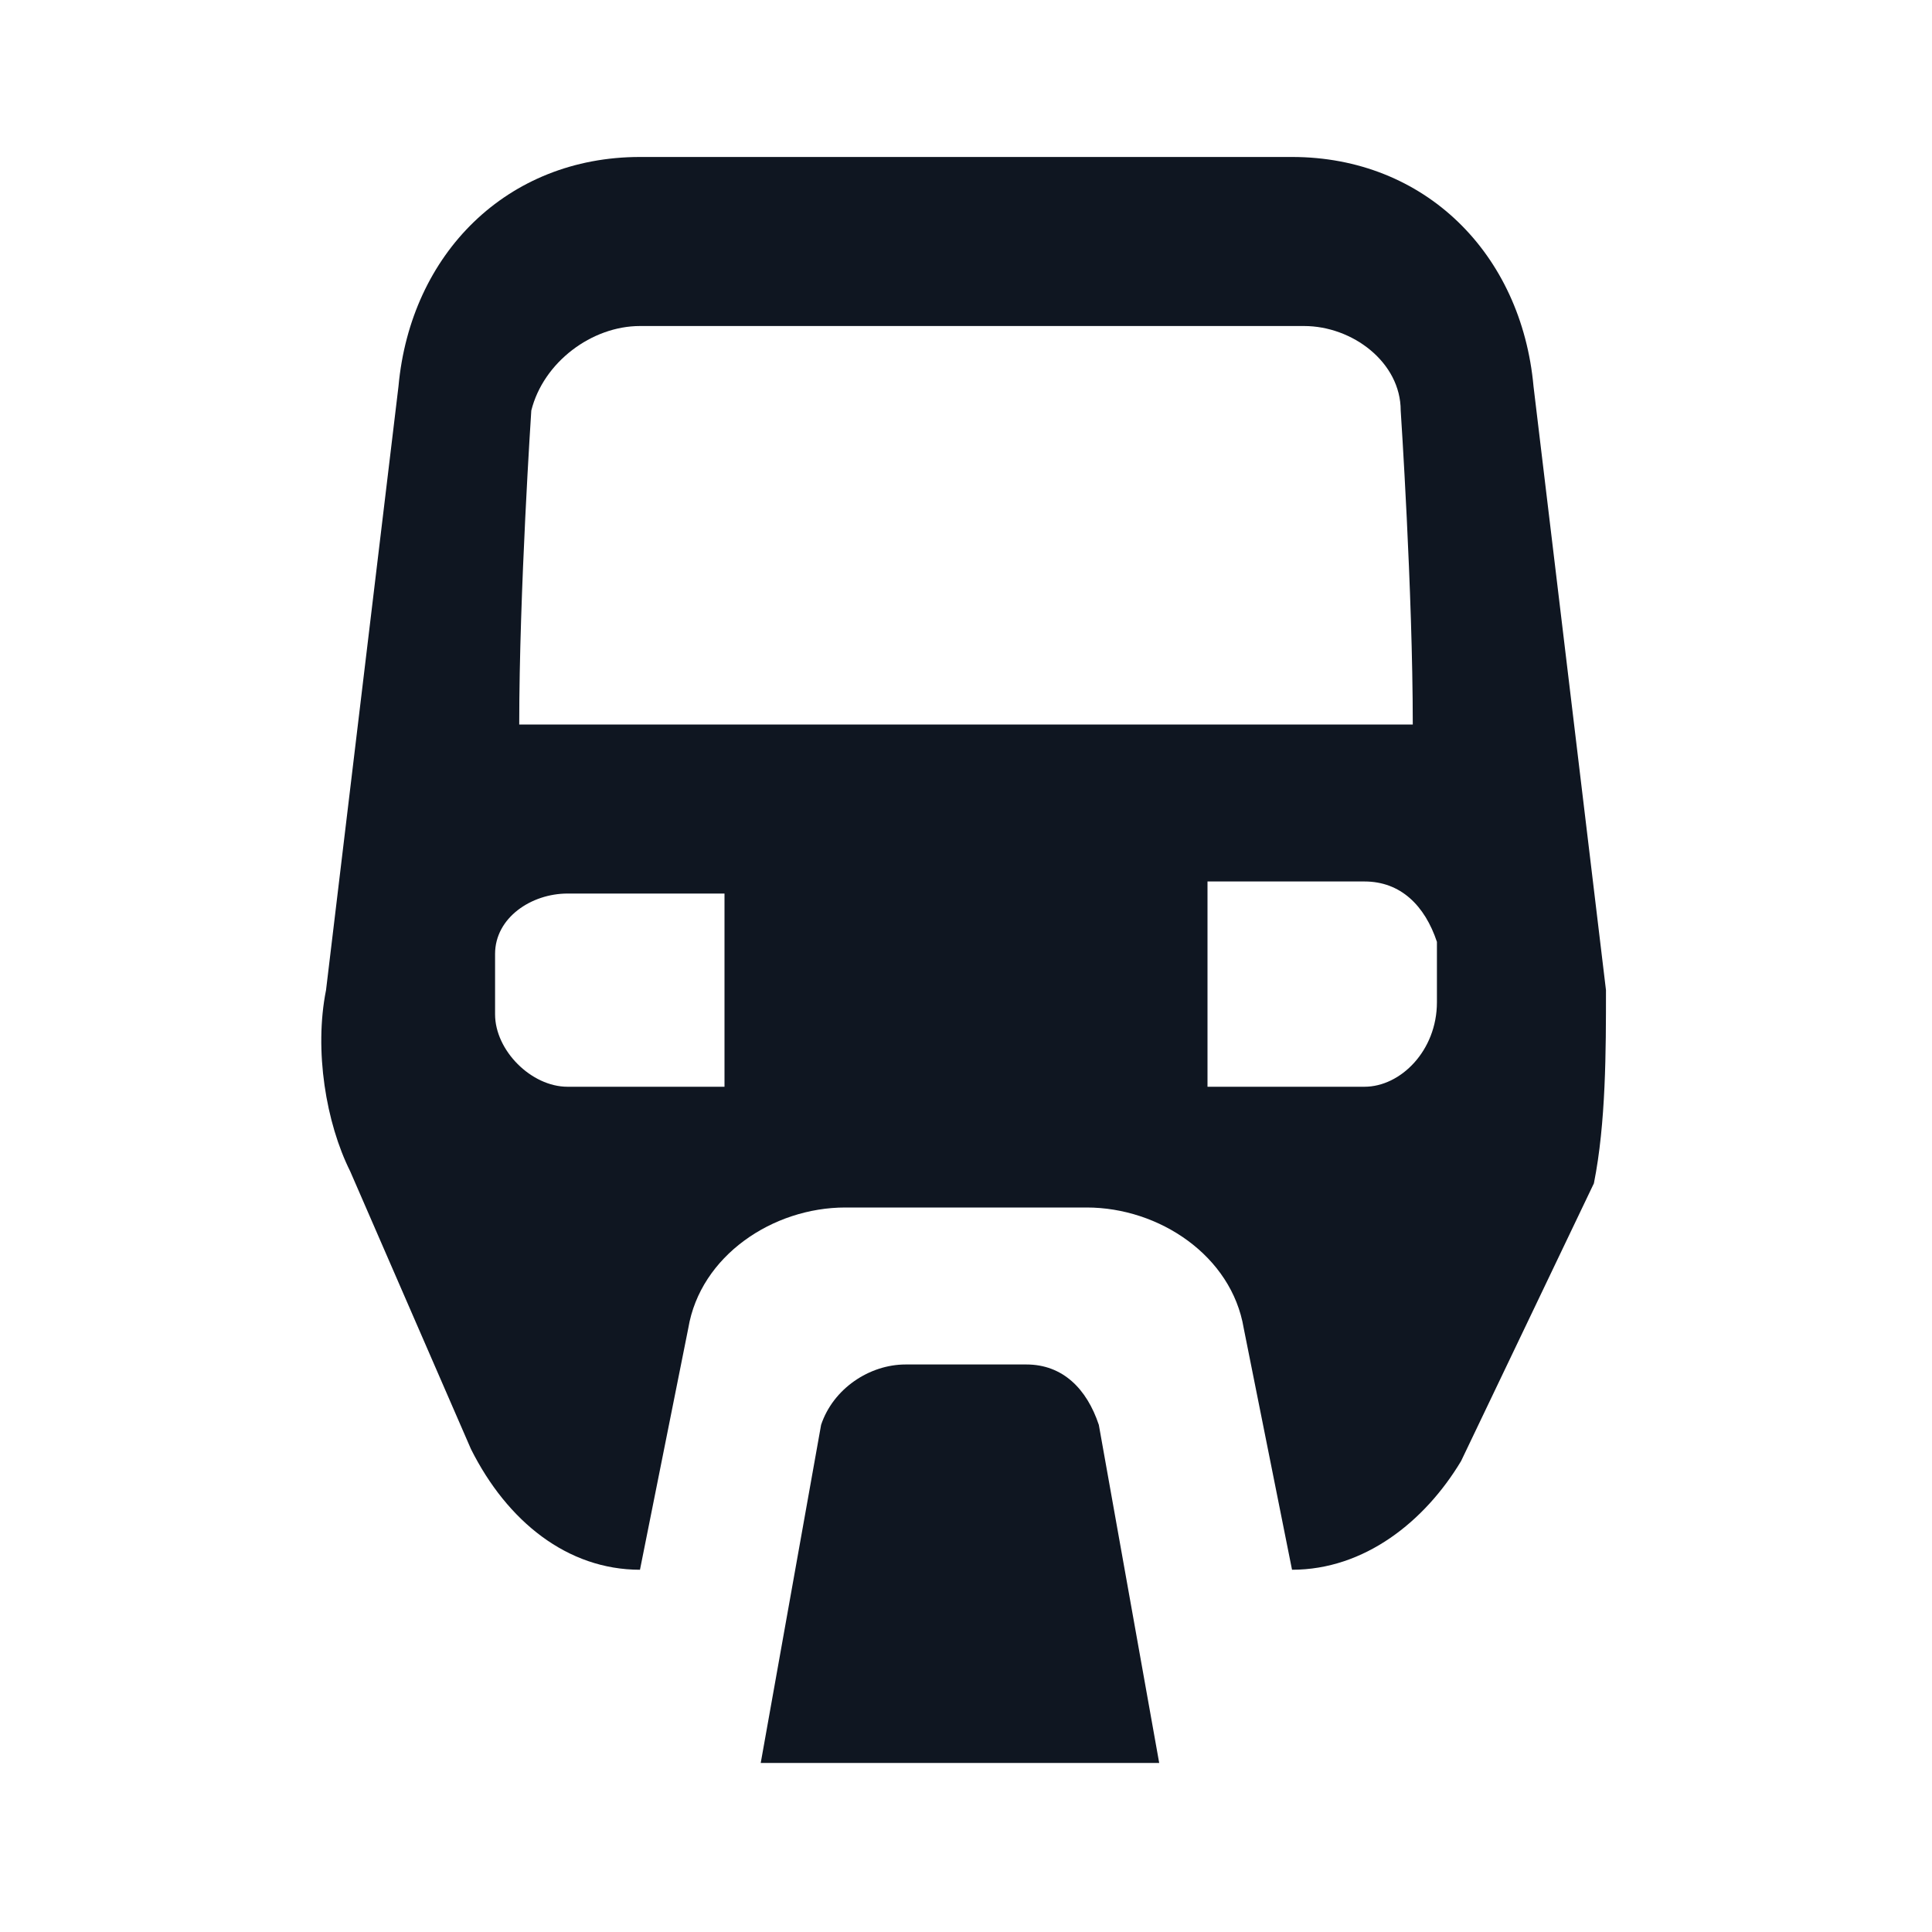 <svg width="16" height="16" viewBox="0 0 16 16" fill="none" xmlns="http://www.w3.org/2000/svg">
<path d="M13.3 8.2L12.7 3.2C12.6 2.1 11.8 1.3 10.7 1.3H5.3C4.2 1.3 3.4 2.1 3.3 3.2L2.7 8.2C2.6 8.7 2.7 9.3 2.9 9.7L3.9 12C4.2 12.6 4.7 13 5.3 13L5.7 11C5.8 10.4 6.4 10 7 10H9C9.6 10 10.2 10.4 10.3 11L10.7 13C11.3 13 11.8 12.6 12.1 12.1L13.2 9.8C13.3 9.3 13.3 8.7 13.3 8.2ZM5.3 2.7H10.8C11.2 2.7 11.6 3 11.6 3.4C11.6 3.4 11.7 4.9 11.7 6H4.3C4.3 4.9 4.4 3.4 4.4 3.4C4.5 3 4.9 2.7 5.3 2.7ZM6 9H4.7C4.4 9 4.1 8.7 4.1 8.4V7.9C4.1 7.6 4.4 7.4 4.7 7.4H6V9ZM11.3 9H10V7.3H11.3C11.6 7.3 11.8 7.5 11.9 7.8V8.3C11.9 8.7 11.6 9 11.3 9ZM9.1 11.8L9.6 14.6H6.3L6.8 11.8C6.9 11.5 7.2 11.3 7.5 11.3H8.5C8.8 11.3 9 11.5 9.1 11.8Z" fill="#0F1621"/>
</svg>

